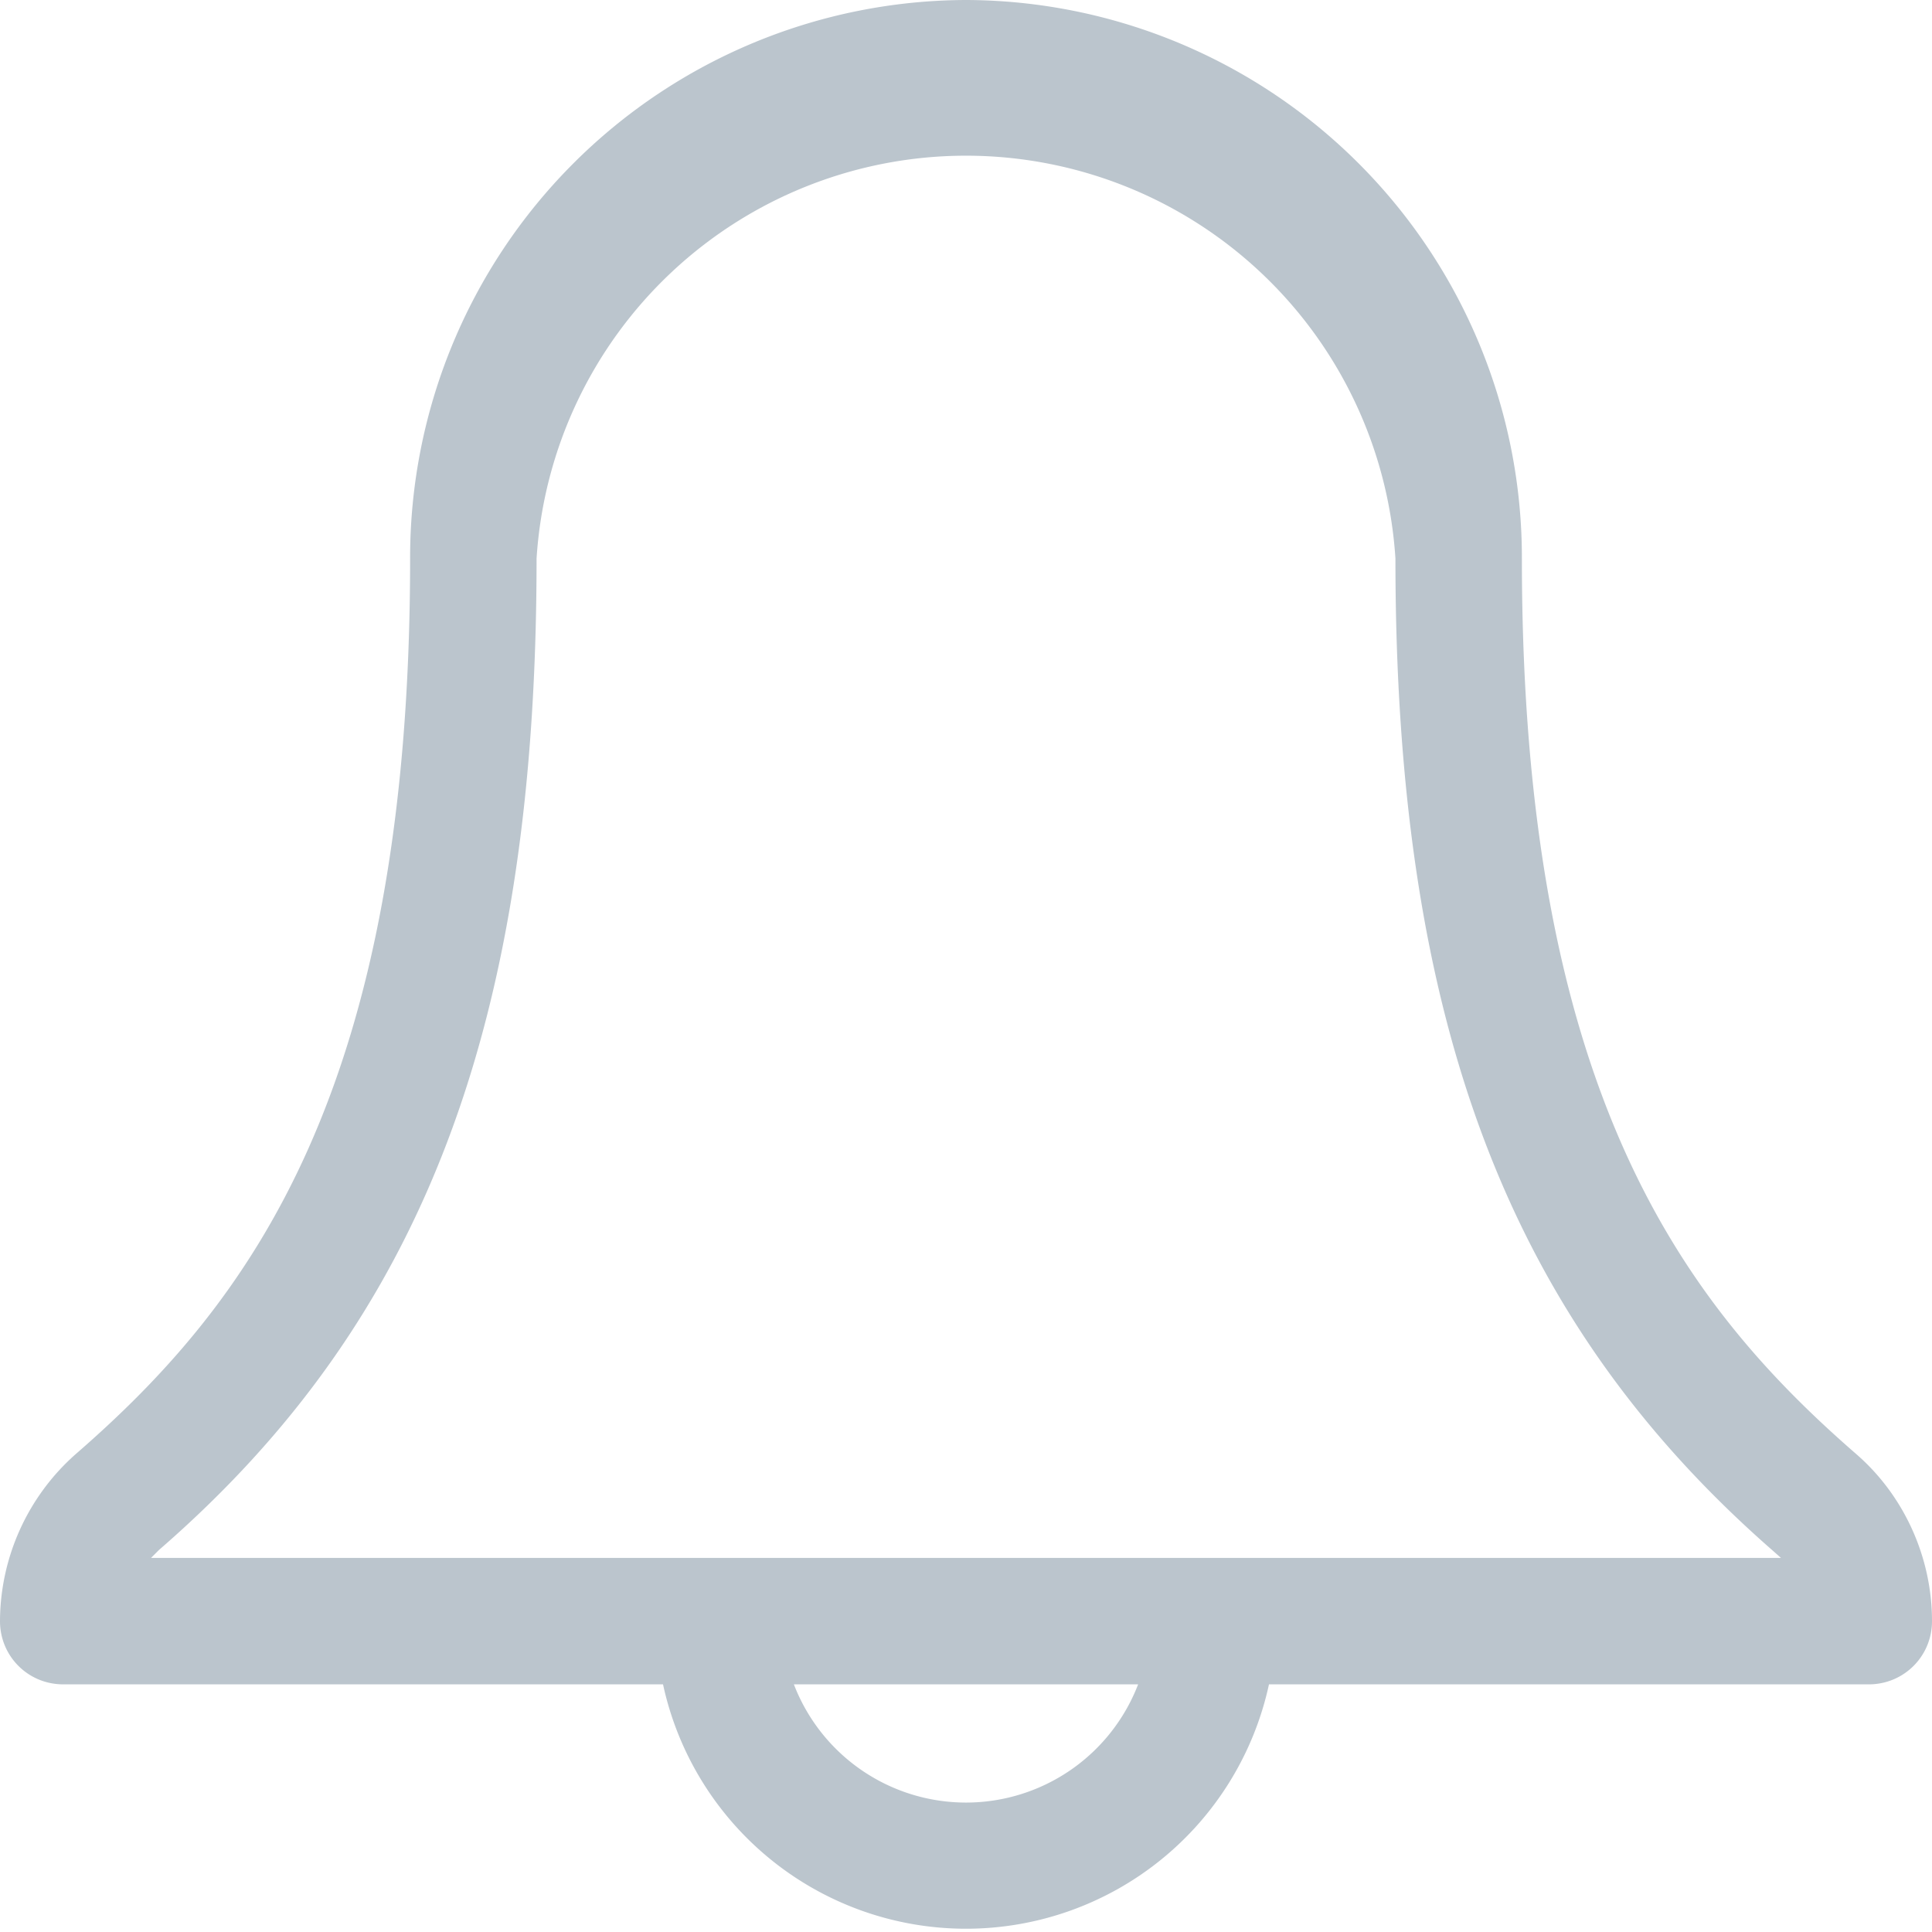 <svg xmlns="http://www.w3.org/2000/svg" xmlns:xlink="http://www.w3.org/1999/xlink" width="22" height="22" viewBox="0 0 22 22"><defs><path id="a" d="M1784.72 46.74l.09-.09c3.01-2.61 4.3-5.99 4.3-11.29a4.9 4.9 0 0 1 9.78 0c0 5.29 1.29 8.67 4.3 11.3l.09.08zm7.32 1.44h3.92a2.1 2.1 0 0 1-3.92 0zm8.29-12.82A6.35 6.35 0 0 0 1794 29a6.35 6.35 0 0 0-6.33 6.36c0 6.06-1.83 8.48-3.81 10.2a2.55 2.55 0 0 0-.86 1.9c0 .4.32.72.72.72h6.83a3.53 3.53 0 0 0 6.9 0h6.83c.4 0 .72-.32.72-.72 0-.73-.32-1.43-.86-1.9-1.98-1.72-3.81-4.14-3.81-10.2z"/></defs><g transform="translate(-1783 -29)"><use fill="#bbc5cd" xlink:href="#a"/></g></svg>